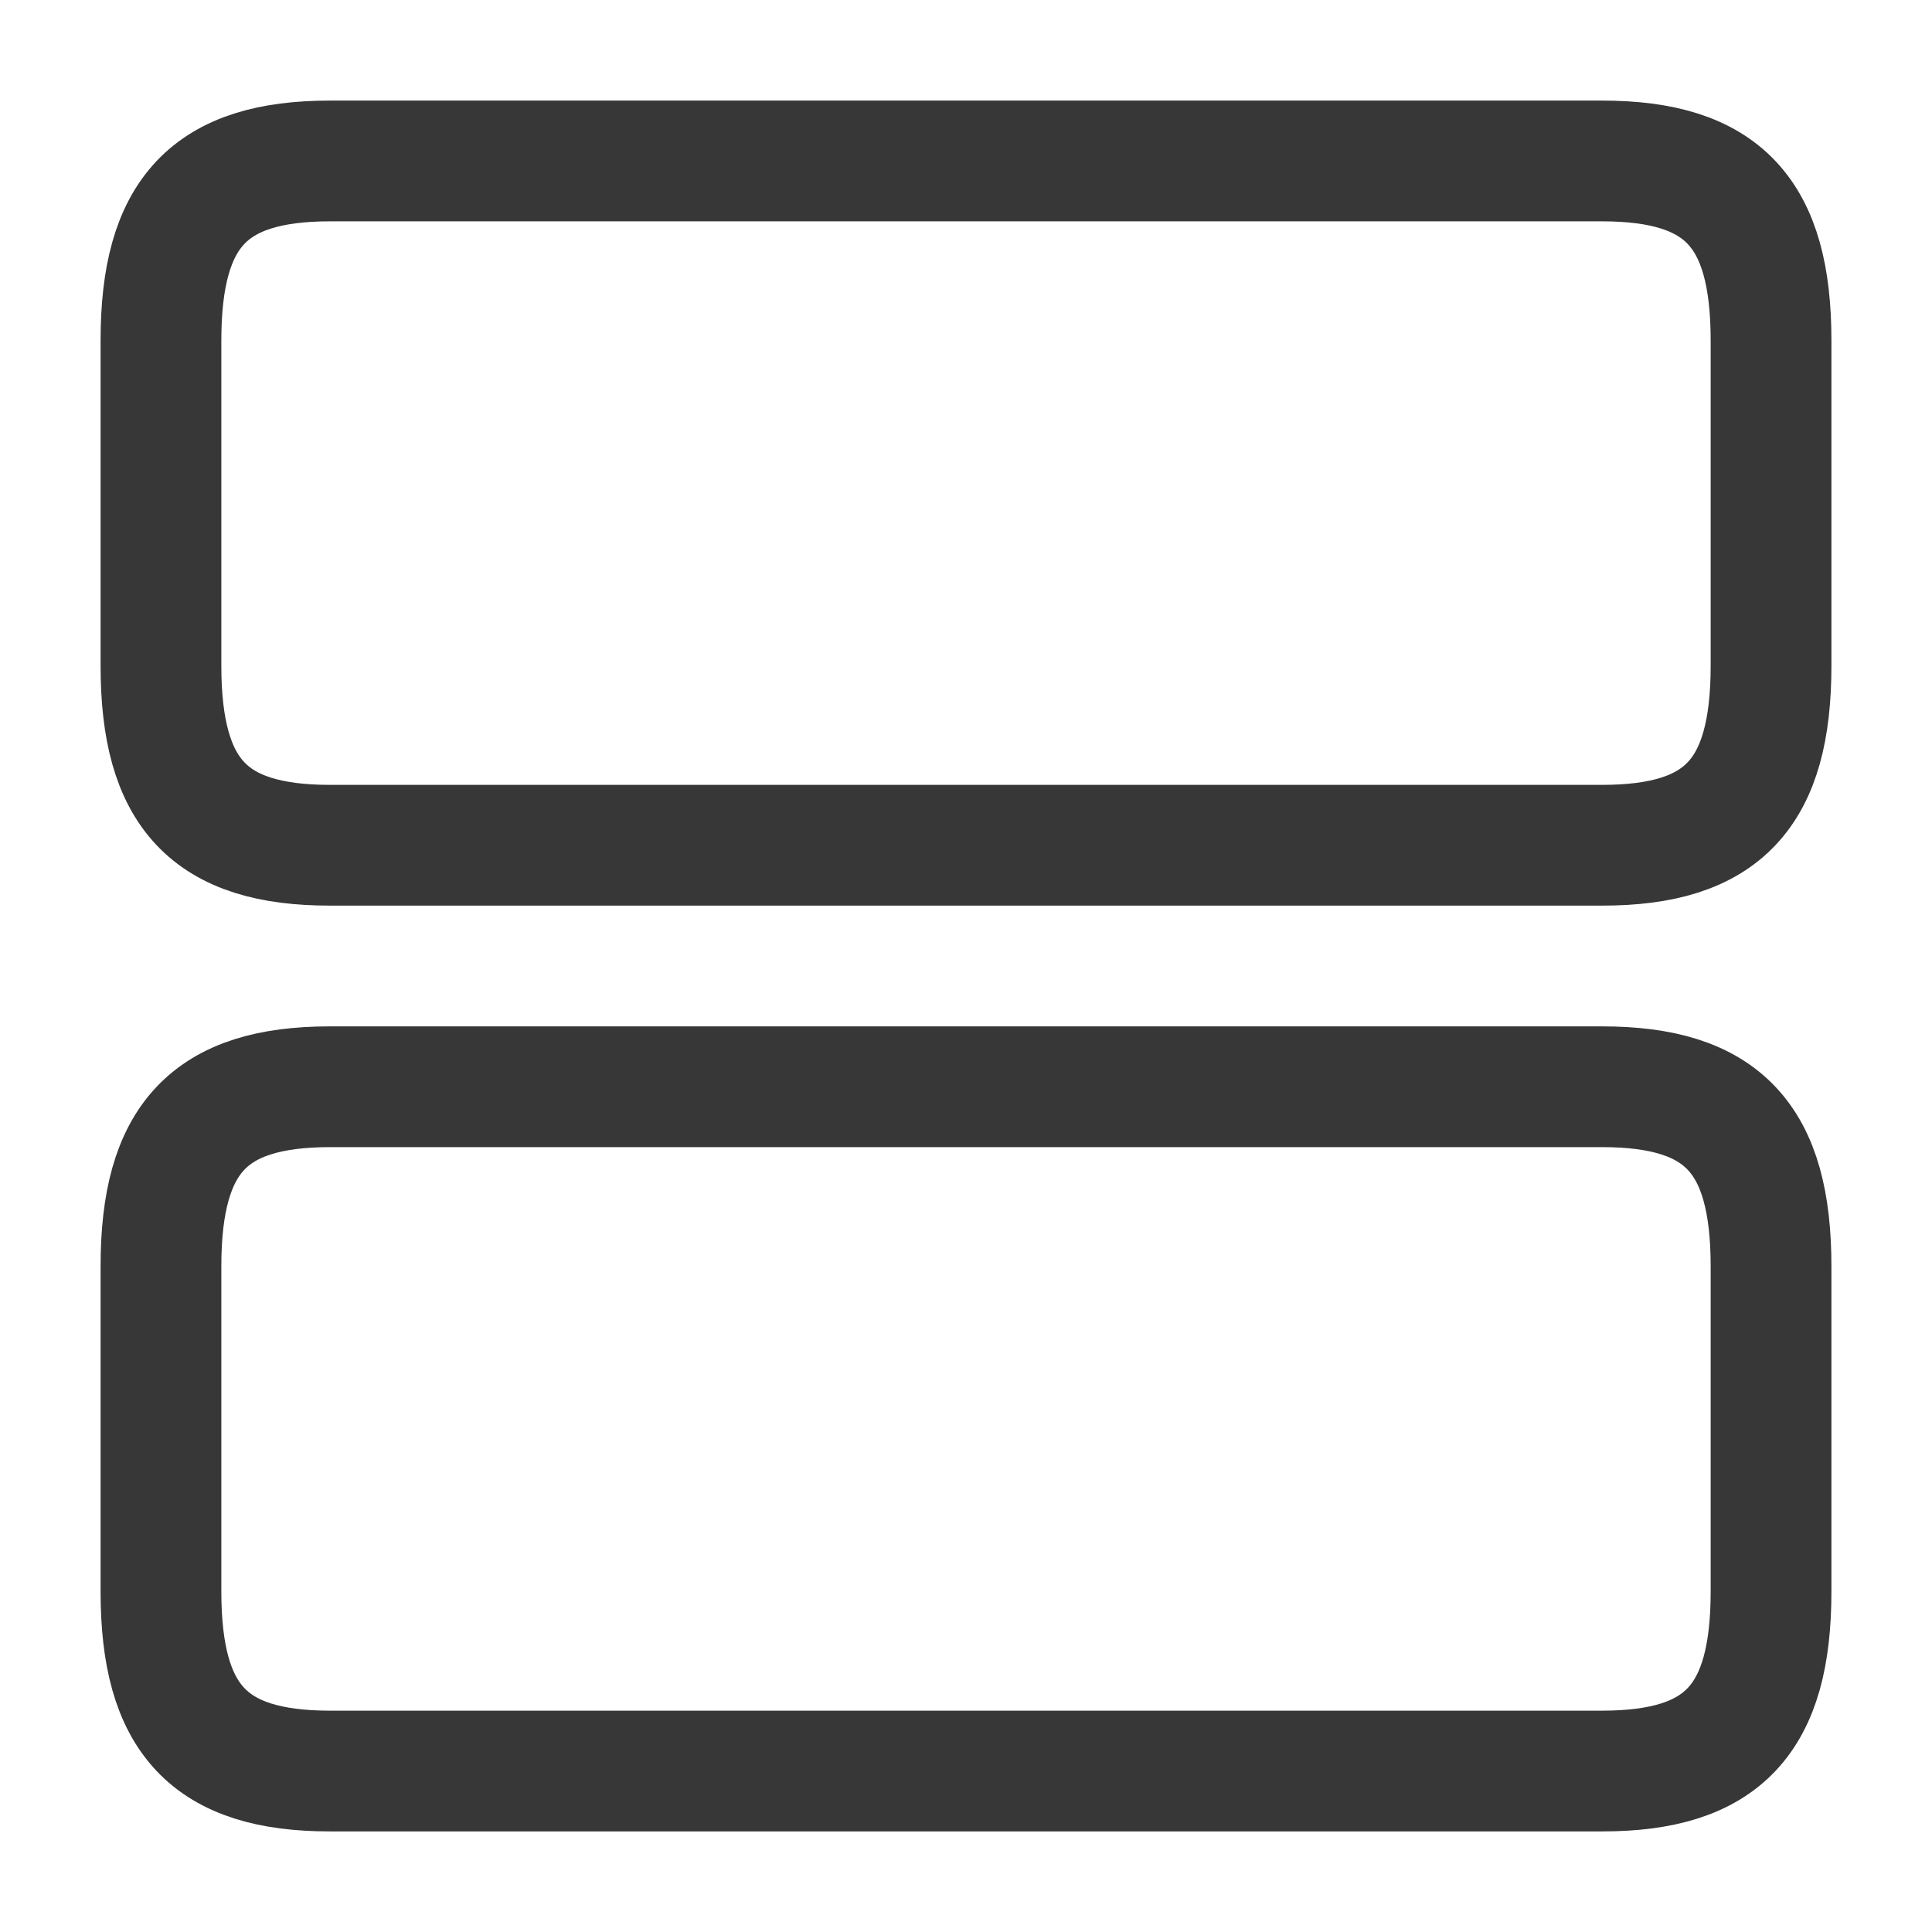 <svg width="16" height="16" viewBox="0 0 16 16" fill="none" xmlns="http://www.w3.org/2000/svg">
<path d="M13.267 9H2.733C1.734 9 1.333 9.427 1.333 10.487V13.18C1.333 14.24 1.734 14.667 2.733 14.667H13.267C14.267 14.667 14.667 14.24 14.667 13.18V10.487C14.667 9.427 14.267 9 13.267 9Z" stroke="#373737" stroke-linecap="round" stroke-linejoin="round"/>
<path d="M13.267 1.333H2.733C1.734 1.333 1.333 1.76 1.333 2.82V5.513C1.333 6.573 1.734 7 2.733 7H13.267C14.267 7 14.667 6.573 14.667 5.513V2.82C14.667 1.76 14.267 1.333 13.267 1.333Z" stroke="#373737" stroke-linecap="round" stroke-linejoin="round"/>
</svg>
